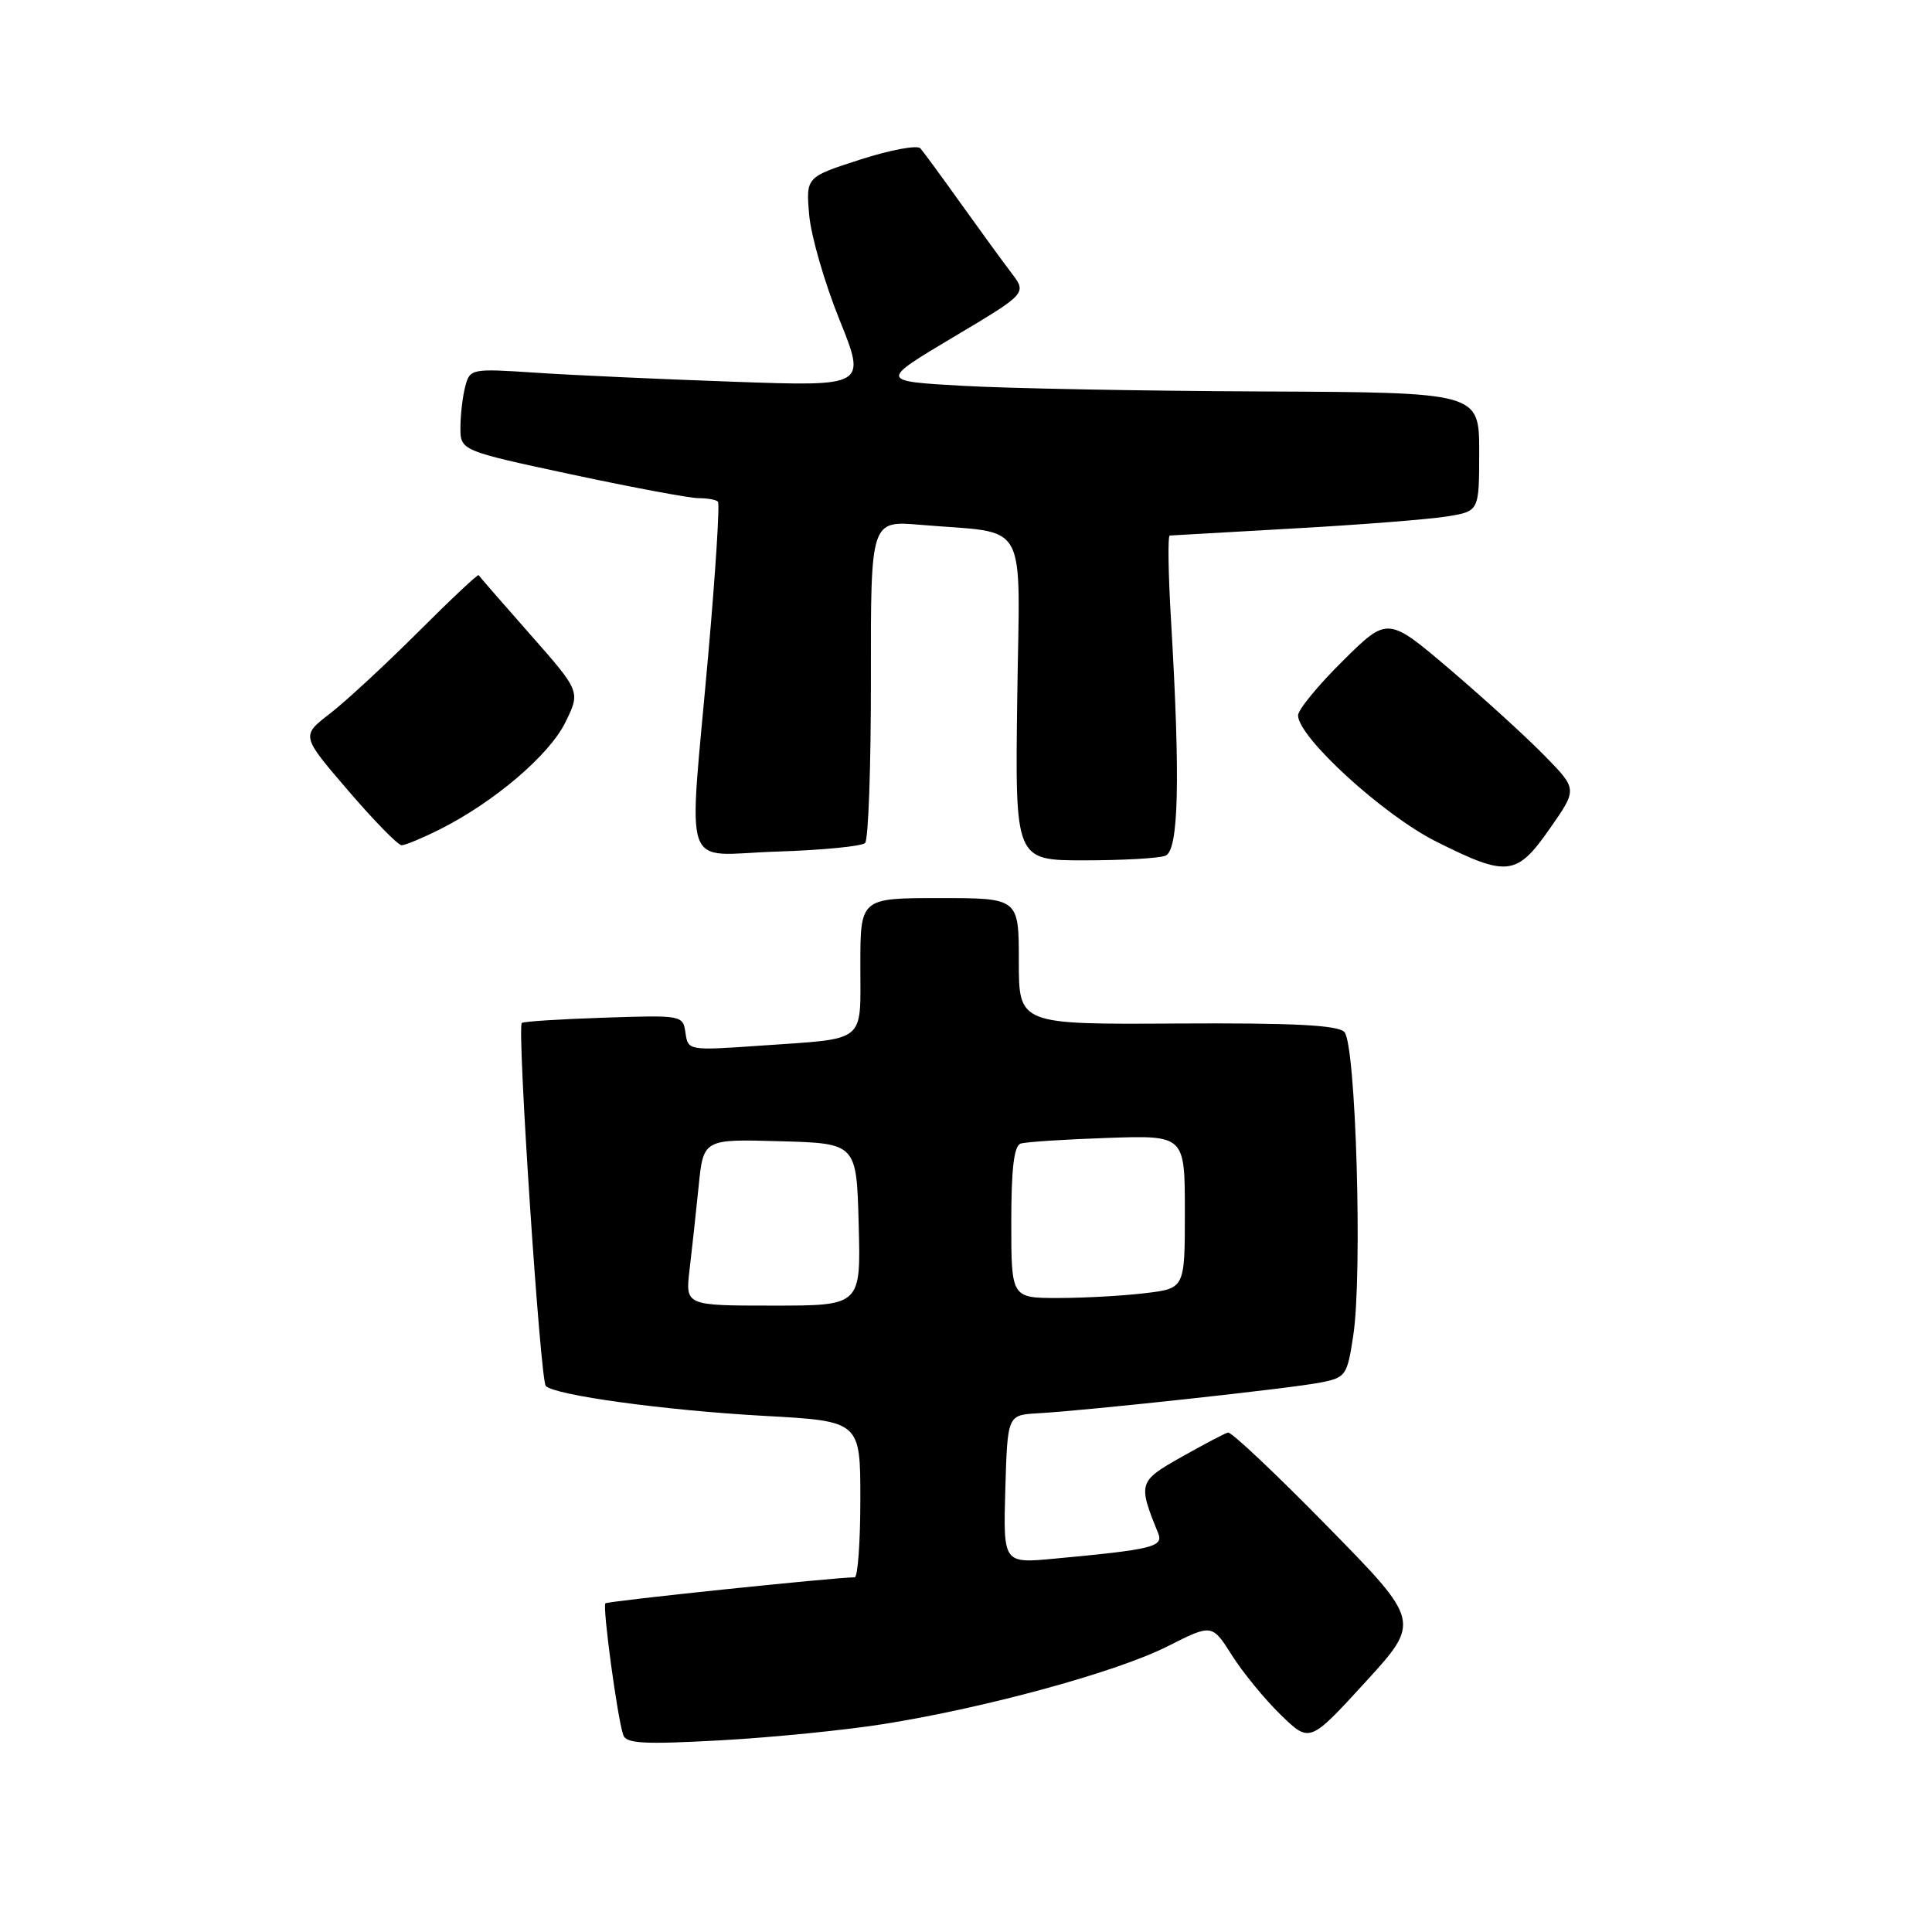 <?xml version="1.0" encoding="UTF-8" standalone="no"?>
<!DOCTYPE svg PUBLIC "-//W3C//DTD SVG 1.1//EN" "http://www.w3.org/Graphics/SVG/1.1/DTD/svg11.dtd" >
<svg xmlns="http://www.w3.org/2000/svg" xmlns:xlink="http://www.w3.org/1999/xlink" version="1.1" viewBox="0 0 256 256">
 <g >
 <path fill="currentColor"
d=" M 117.25 228.42 C 130.88 226.23 147.98 221.54 154.70 218.15 C 160.60 215.17 160.60 215.17 163.24 219.34 C 164.69 221.63 167.60 225.18 169.71 227.23 C 173.54 230.95 173.54 230.95 180.90 222.91 C 188.26 214.86 188.26 214.86 175.88 202.24 C 169.07 195.29 163.15 189.70 162.71 189.82 C 162.28 189.93 159.51 191.39 156.55 193.06 C 150.84 196.28 150.77 196.53 153.46 203.15 C 154.20 204.96 152.73 205.32 139.71 206.53 C 132.93 207.17 132.93 207.17 133.21 197.33 C 133.50 187.50 133.50 187.50 137.50 187.27 C 144.00 186.91 171.21 183.95 174.99 183.19 C 178.33 182.53 178.51 182.26 179.31 177.00 C 180.56 168.83 179.66 138.26 178.13 136.74 C 177.22 135.83 171.38 135.53 155.95 135.62 C 135.00 135.75 135.00 135.75 135.00 127.37 C 135.00 119.00 135.00 119.00 124.50 119.00 C 114.00 119.00 114.00 119.00 114.00 127.93 C 114.00 138.35 114.98 137.56 100.83 138.55 C 91.21 139.22 91.17 139.21 90.83 136.86 C 90.50 134.52 90.39 134.50 80.00 134.85 C 74.22 135.04 69.34 135.35 69.14 135.55 C 68.49 136.16 71.59 182.92 72.32 183.65 C 73.56 184.89 88.11 186.88 101.25 187.61 C 114.00 188.31 114.00 188.31 114.00 198.65 C 114.00 204.34 113.66 209.00 113.25 209.00 C 110.51 209.02 80.52 212.15 80.22 212.45 C 79.81 212.86 81.80 227.61 82.58 229.89 C 82.96 231.04 85.29 231.16 95.52 230.60 C 102.38 230.22 112.16 229.24 117.25 228.42 Z  M 205.36 109.79 C 209.01 104.58 209.01 104.58 204.75 100.22 C 202.41 97.81 196.76 92.66 192.19 88.76 C 183.88 81.68 183.88 81.68 177.94 87.56 C 174.67 90.79 172.00 94.05 172.00 94.79 C 172.00 97.68 183.32 108.02 190.30 111.51 C 199.74 116.24 200.95 116.10 205.36 109.79 Z  M 154.42 113.39 C 156.19 112.71 156.41 103.32 155.17 82.25 C 154.80 76.06 154.72 70.98 155.00 70.96 C 155.28 70.94 162.70 70.52 171.50 70.02 C 180.30 69.53 189.41 68.81 191.75 68.43 C 196.00 67.74 196.00 67.74 196.00 59.87 C 196.00 52.00 196.00 52.00 167.25 51.87 C 151.44 51.80 133.56 51.47 127.52 51.12 C 116.55 50.50 116.55 50.50 126.31 44.68 C 136.07 38.87 136.07 38.87 134.03 36.18 C 132.91 34.71 129.90 30.58 127.34 27.00 C 124.79 23.42 122.36 20.12 121.96 19.66 C 121.55 19.19 117.97 19.86 114.00 21.14 C 106.79 23.46 106.79 23.46 107.22 28.48 C 107.46 31.24 109.26 37.48 111.23 42.35 C 114.80 51.21 114.80 51.21 97.15 50.58 C 87.44 50.24 75.63 49.70 70.89 49.38 C 62.49 48.82 62.27 48.87 61.66 51.16 C 61.31 52.44 61.02 54.90 61.01 56.60 C 61.00 59.71 61.00 59.71 75.75 62.87 C 83.86 64.60 91.44 66.02 92.58 66.01 C 93.73 66.01 94.88 66.21 95.13 66.47 C 95.39 66.72 94.81 75.84 93.85 86.72 C 91.22 116.50 90.09 113.24 102.92 112.84 C 108.92 112.65 114.20 112.14 114.63 111.70 C 115.07 111.27 115.41 101.47 115.40 89.94 C 115.37 68.98 115.37 68.98 121.94 69.54 C 136.55 70.79 135.11 68.22 134.79 92.55 C 134.50 114.00 134.50 114.00 143.67 114.00 C 148.71 114.00 153.55 113.73 154.42 113.39 Z  M 58.29 109.89 C 65.47 106.28 72.75 100.08 74.89 95.76 C 76.93 91.64 76.93 91.64 70.26 84.07 C 66.59 79.91 63.51 76.37 63.42 76.21 C 63.32 76.05 59.70 79.45 55.37 83.78 C 51.04 88.10 45.79 92.96 43.70 94.57 C 39.90 97.50 39.90 97.50 46.13 104.75 C 49.55 108.74 52.74 112.00 53.22 112.00 C 53.69 112.00 55.97 111.05 58.29 109.89 Z  M 91.37 168.25 C 91.68 165.64 92.22 160.67 92.57 157.22 C 93.20 150.93 93.20 150.93 103.35 151.22 C 113.50 151.50 113.50 151.50 113.78 162.25 C 114.07 173.00 114.07 173.00 102.44 173.00 C 90.81 173.00 90.81 173.00 91.37 168.25 Z  M 134.00 161.97 C 134.00 154.83 134.36 151.82 135.25 151.53 C 135.94 151.31 141.11 150.97 146.75 150.78 C 157.00 150.43 157.00 150.43 157.00 160.58 C 157.00 170.72 157.00 170.72 151.75 171.35 C 148.86 171.70 143.69 171.99 140.25 171.99 C 134.00 172.00 134.00 172.00 134.00 161.97 Z "/>
</g>
</svg>